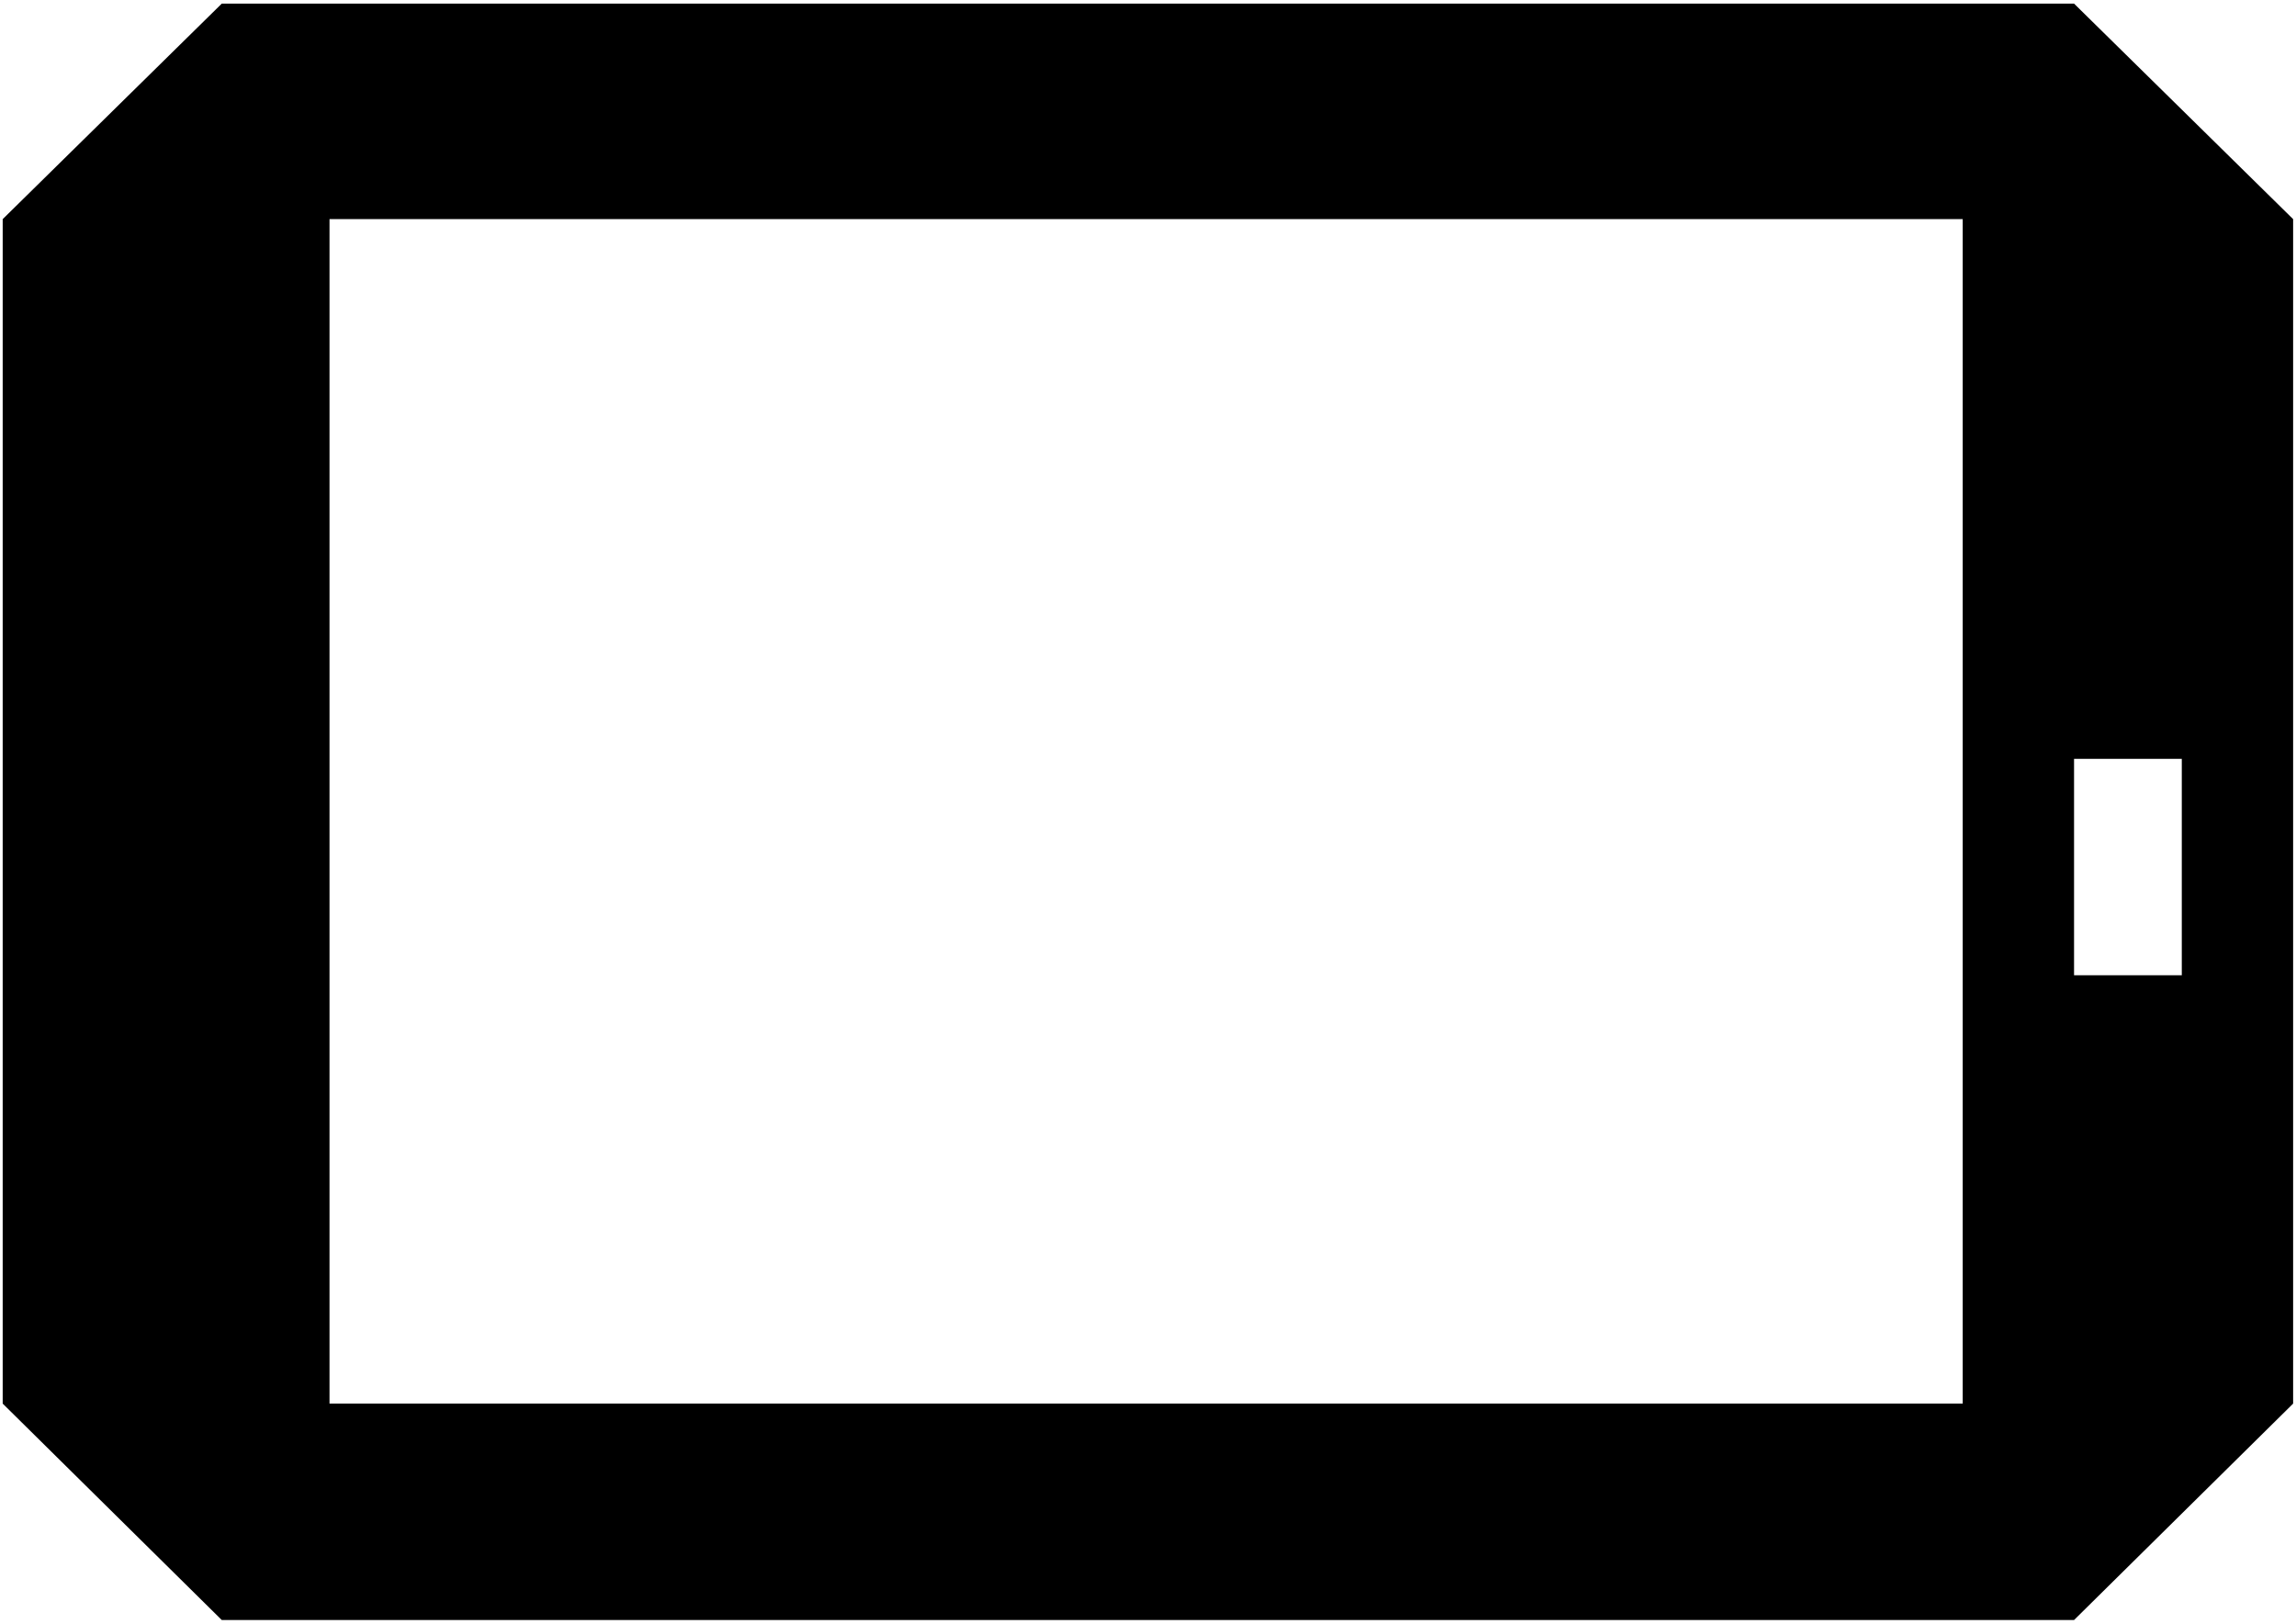 <svg xmlns="http://www.w3.org/2000/svg" xmlns:v="http://schemas.microsoft.com/visio/2003/SVGExtensions/" width=".355in" height=".251in" viewBox="0 0 25.572 18.06" color-interpolation-filters="sRGB" class="st2"><v:documentProperties v:langID="1033" v:metric="true" v:viewMarkup="false"/><style type="text/css"><![CDATA[
		.st1 {fill:#000000;stroke:none;stroke-linecap:butt;stroke-width:0.03}
		.st2 {fill:none;fill-rule:evenodd;font-size:12px;overflow:visible;stroke-linecap:square;stroke-miterlimit:3}
	]]></style><g v:mID="0" v:index="1" v:groupContext="foregroundPage"><title>Page-1</title><v:pageProperties v:drawingScale=".039" v:pageScale=".039" v:drawingUnits="24" v:shadowOffsetX="8.504" v:shadowOffsetY="-8.504"/><g id="shape25-1" v:mID="25" v:groupContext="shape" transform="translate(.03 -.03)"><title>Tablet</title><path d="M2.44.06h20.63l2.44 2.4v13.19l-2.44 2.41H2.44L0 15.65V2.46L2.44.06zm20.63 8.41h1.2v2.41h-1.2V8.47zM3.64 2.46h18.19v13.19H3.64V2.46z" class="st1"/></g></g></svg>